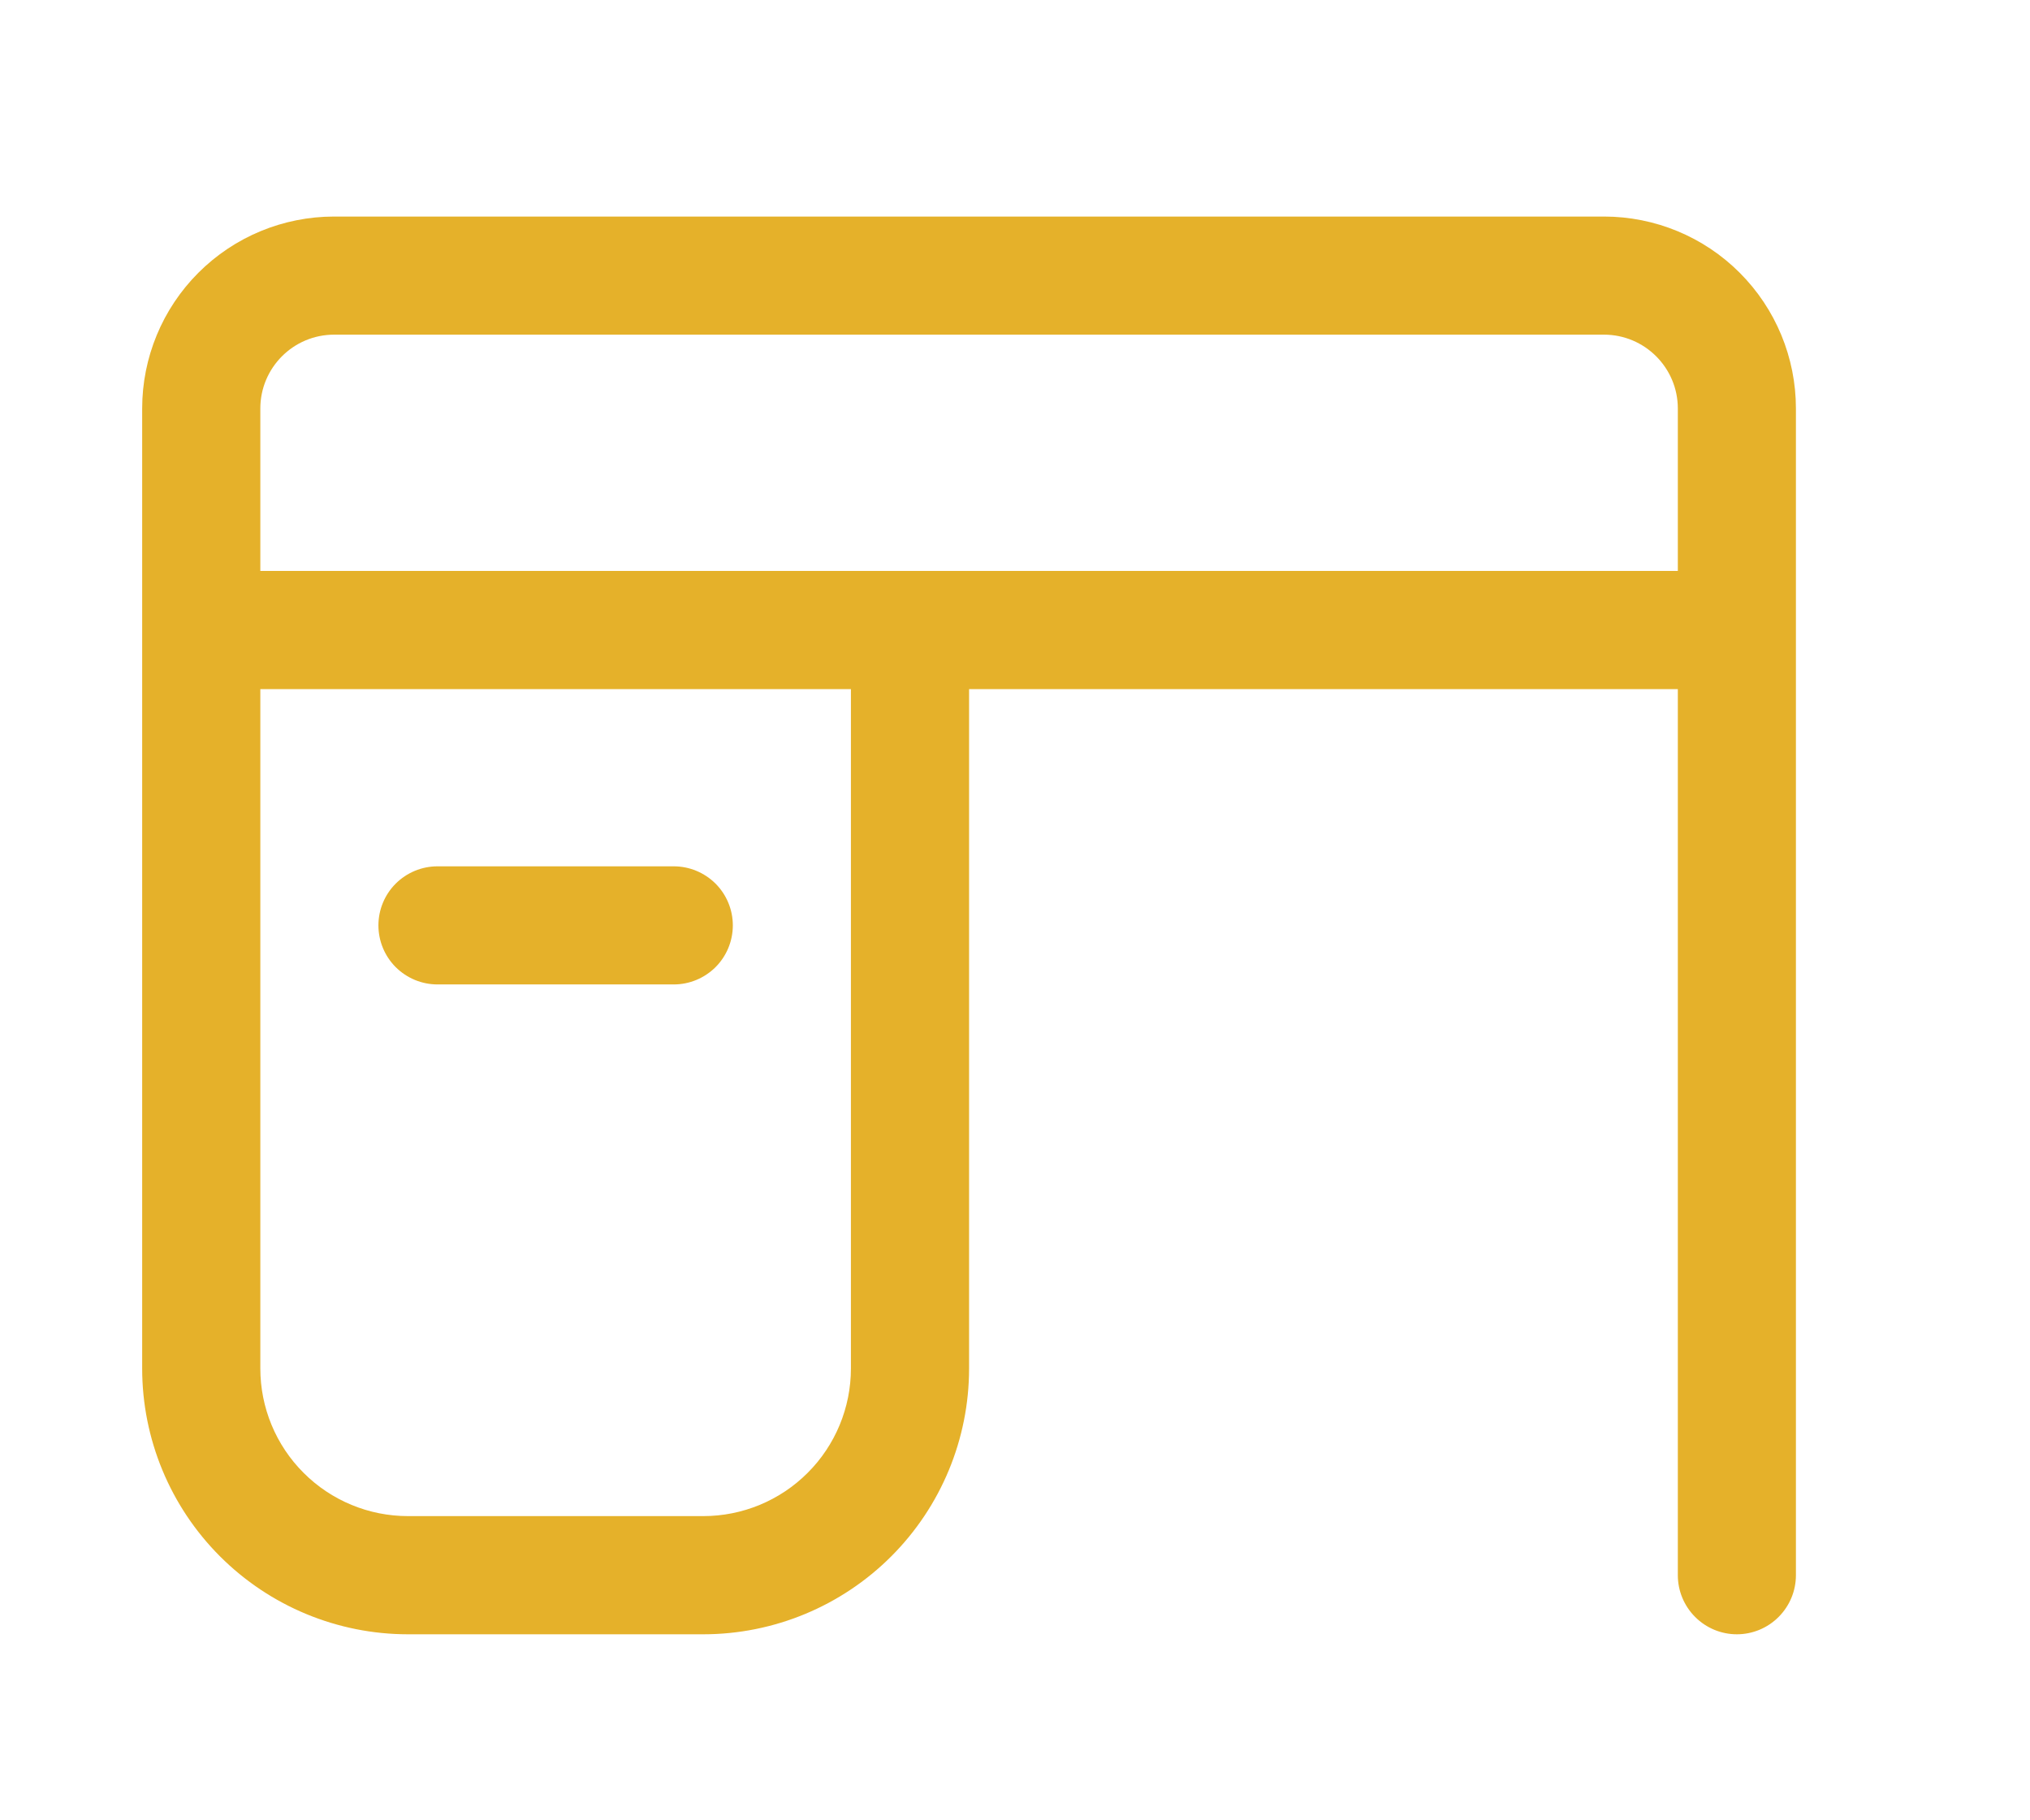 <svg width="29" height="26" viewBox="0 0 29 26" fill="none" xmlns="http://www.w3.org/2000/svg">
<g clip-path="url(#clip0_122_3093)">
<path d="M4.773 3.093C4.046 3.093 3.349 3.381 2.834 3.896C2.32 4.41 2.031 5.107 2.031 5.835V19.546C2.031 20.553 2.431 21.518 3.143 22.23C3.855 22.942 4.821 23.343 5.828 23.343H10.047C11.054 23.343 12.02 22.942 12.732 22.23C13.444 21.518 13.844 20.553 13.844 19.546V9.843H23.969V22.499C23.969 22.723 24.058 22.937 24.216 23.095C24.374 23.254 24.589 23.343 24.812 23.343C25.036 23.343 25.251 23.254 25.409 23.095C25.567 22.937 25.656 22.723 25.656 22.499V5.835C25.656 5.107 25.367 4.41 24.853 3.896C24.339 3.381 23.641 3.093 22.914 3.093H4.773ZM3.719 9.843H12.156V19.546C12.156 20.105 11.934 20.642 11.538 21.037C11.143 21.433 10.606 21.655 10.047 21.655H5.828C5.269 21.655 4.732 21.433 4.337 21.037C3.941 20.642 3.719 20.105 3.719 19.546V9.843ZM3.719 8.155V5.835C3.719 5.253 4.191 4.78 4.773 4.78H22.914C23.496 4.78 23.969 5.253 23.969 5.835V8.155H3.719ZM6.25 12.374C6.026 12.374 5.812 12.463 5.653 12.621C5.495 12.779 5.406 12.994 5.406 13.217C5.406 13.441 5.495 13.656 5.653 13.814C5.812 13.972 6.026 14.061 6.25 14.061H9.625C9.849 14.061 10.063 13.972 10.222 13.814C10.38 13.656 10.469 13.441 10.469 13.217C10.469 12.994 10.38 12.779 10.222 12.621C10.063 12.463 9.849 12.374 9.625 12.374H6.25Z" fill="#E5B12A"/>
</g>
<defs>
<clipPath id="clip0_122_3093">
<rect width="28" height="25" fill="white" transform="translate(0.344 0.255)"/>
</clipPath>
</defs>
</svg>

